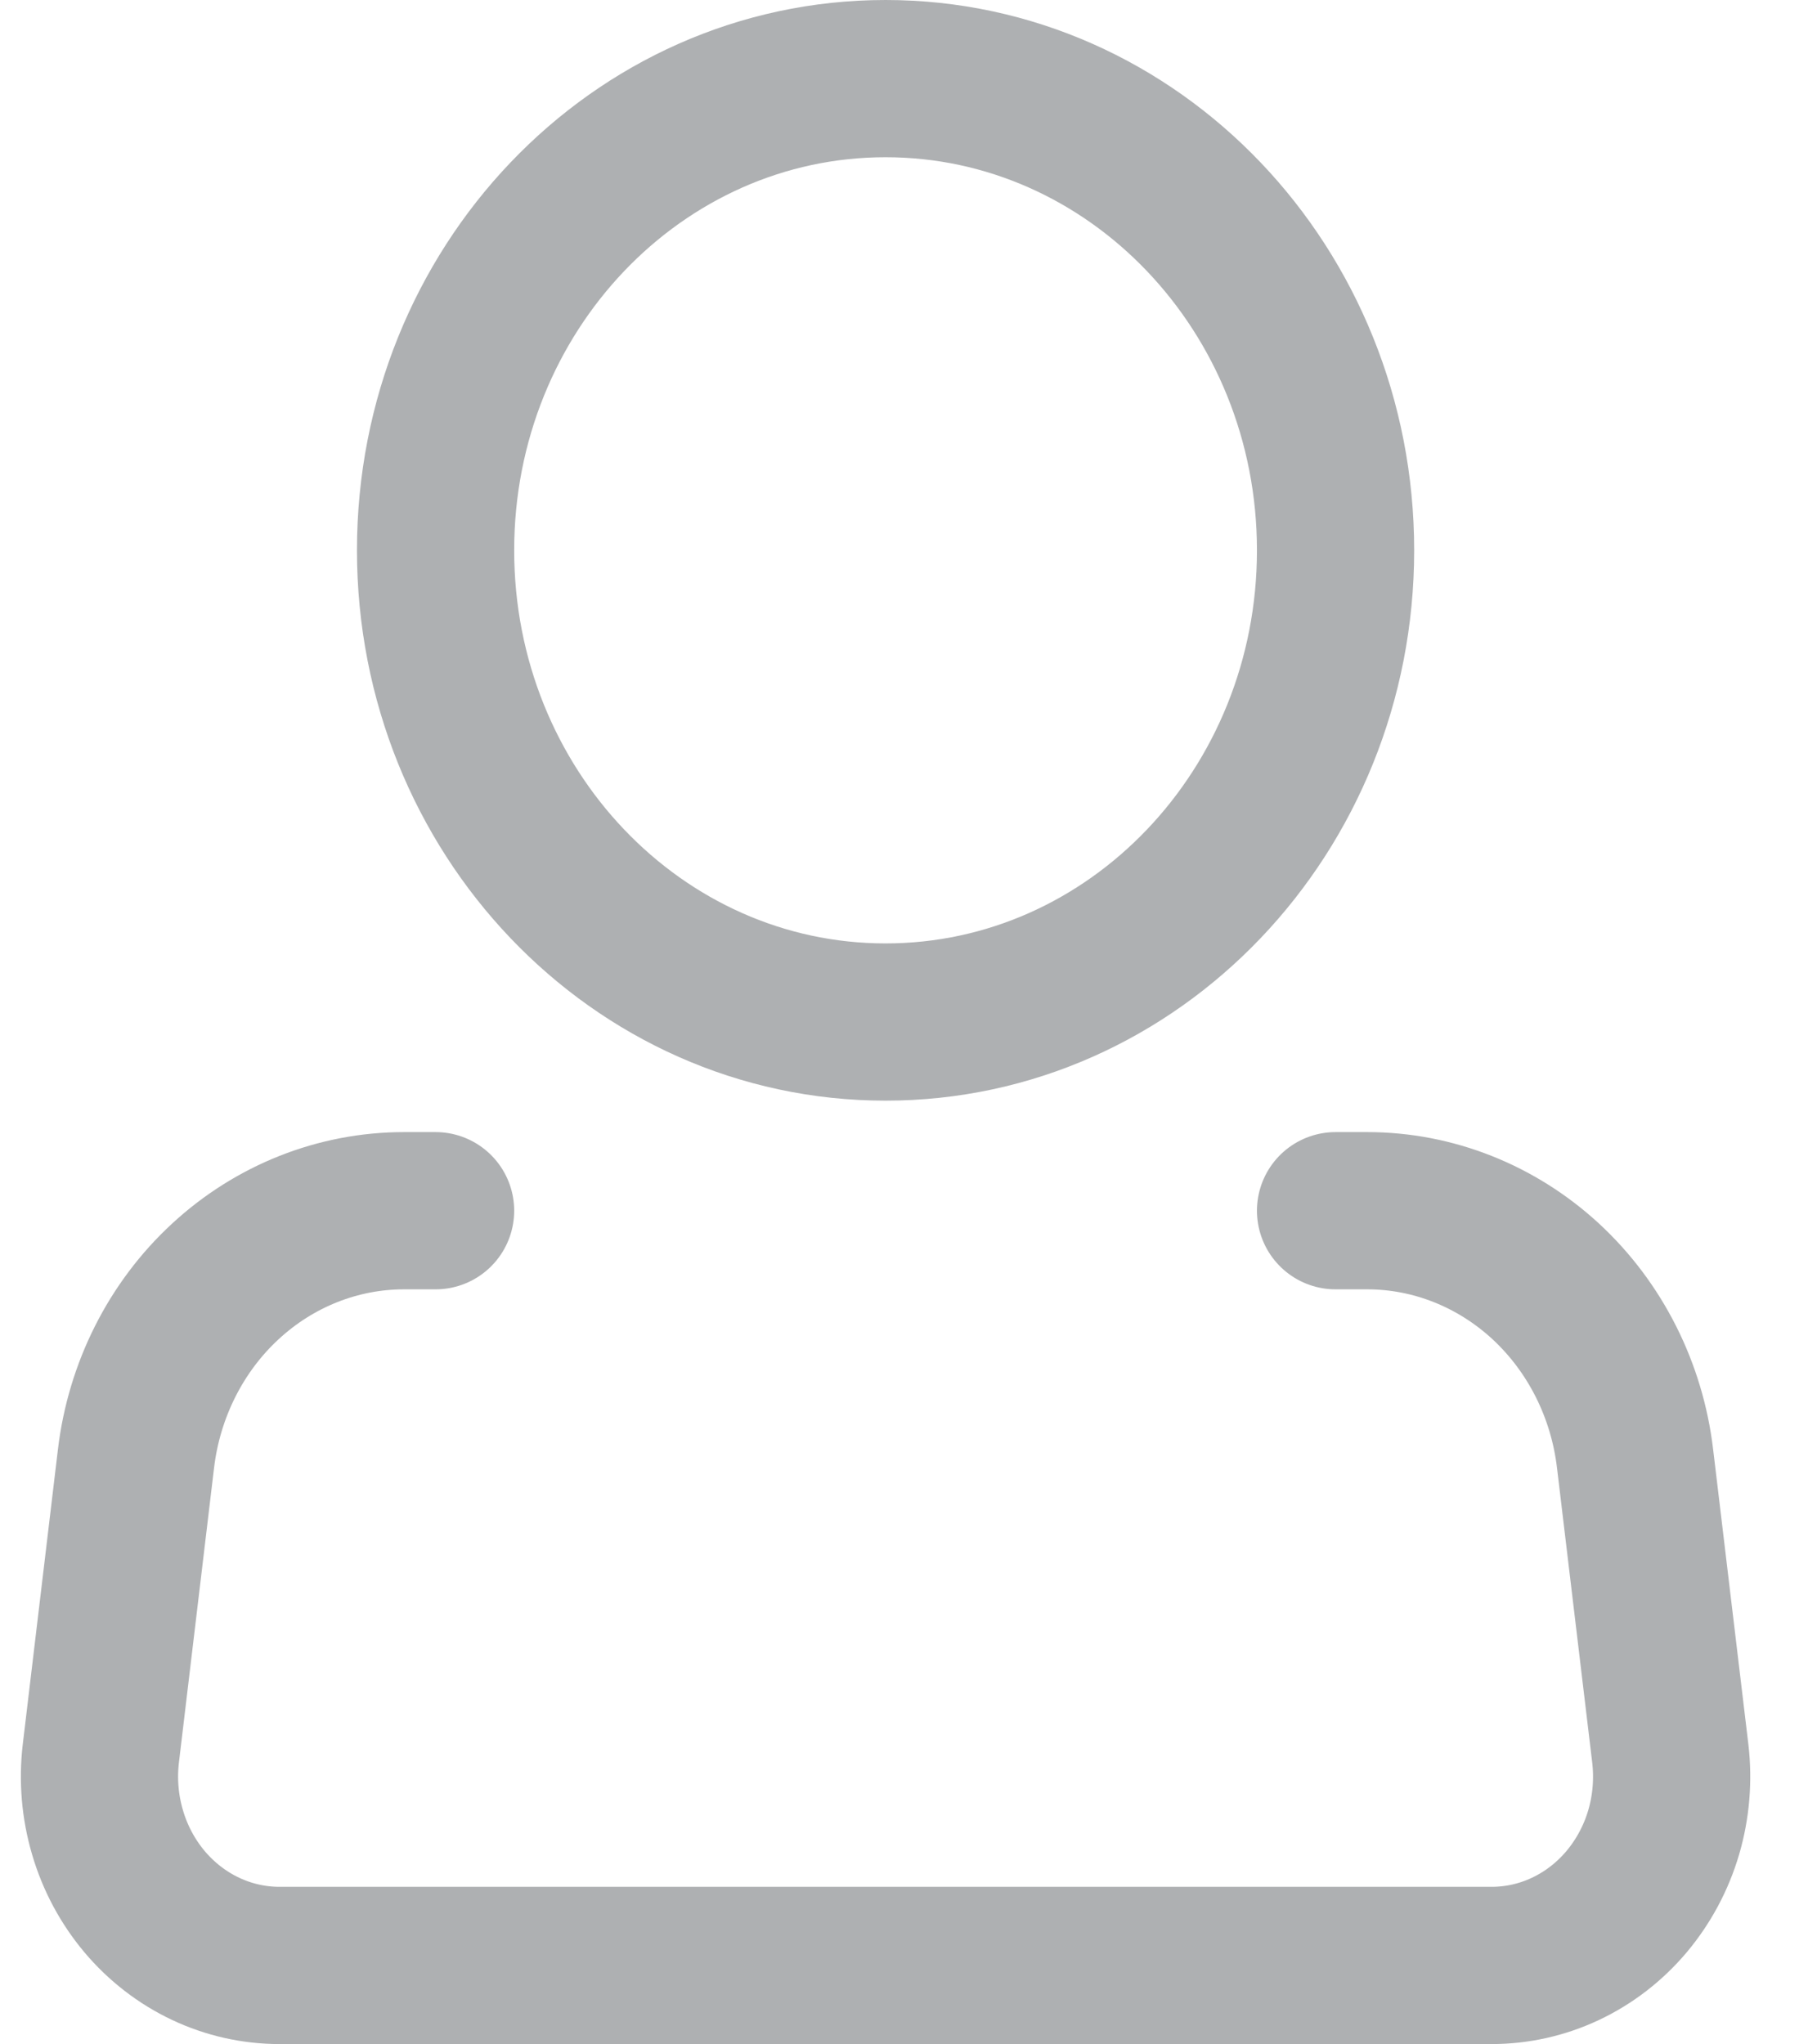 <svg width="23" height="26" viewBox="0 0 23 26" fill="none" xmlns="http://www.w3.org/2000/svg">
<path d="M11.265 13C14.427 13 16.99 10.314 16.99 7C16.99 3.686 14.427 1 11.265 1C8.104 1 5.541 3.686 5.541 7C5.541 10.314 8.104 13 11.265 13Z" stroke="#AEB0B2" stroke-width="2"/>
<path d="M16.99 15.4H17.393C18.23 15.4 19.038 15.721 19.666 16.301C20.293 16.882 20.697 17.683 20.8 18.553L21.248 22.302C21.288 22.64 21.259 22.983 21.164 23.308C21.068 23.633 20.907 23.933 20.692 24.189C20.477 24.444 20.213 24.648 19.917 24.788C19.621 24.928 19.3 25 18.975 25H3.556C3.231 25 2.91 24.928 2.614 24.788C2.318 24.648 2.054 24.444 1.839 24.189C1.624 23.933 1.463 23.633 1.368 23.308C1.272 22.983 1.243 22.64 1.283 22.302L1.73 18.553C1.834 17.683 2.237 16.881 2.865 16.301C3.493 15.72 4.302 15.4 5.139 15.4H5.541" stroke="#AEB0B2" stroke-width="2" stroke-linecap="round" stroke-linejoin="round"/>
</svg>

